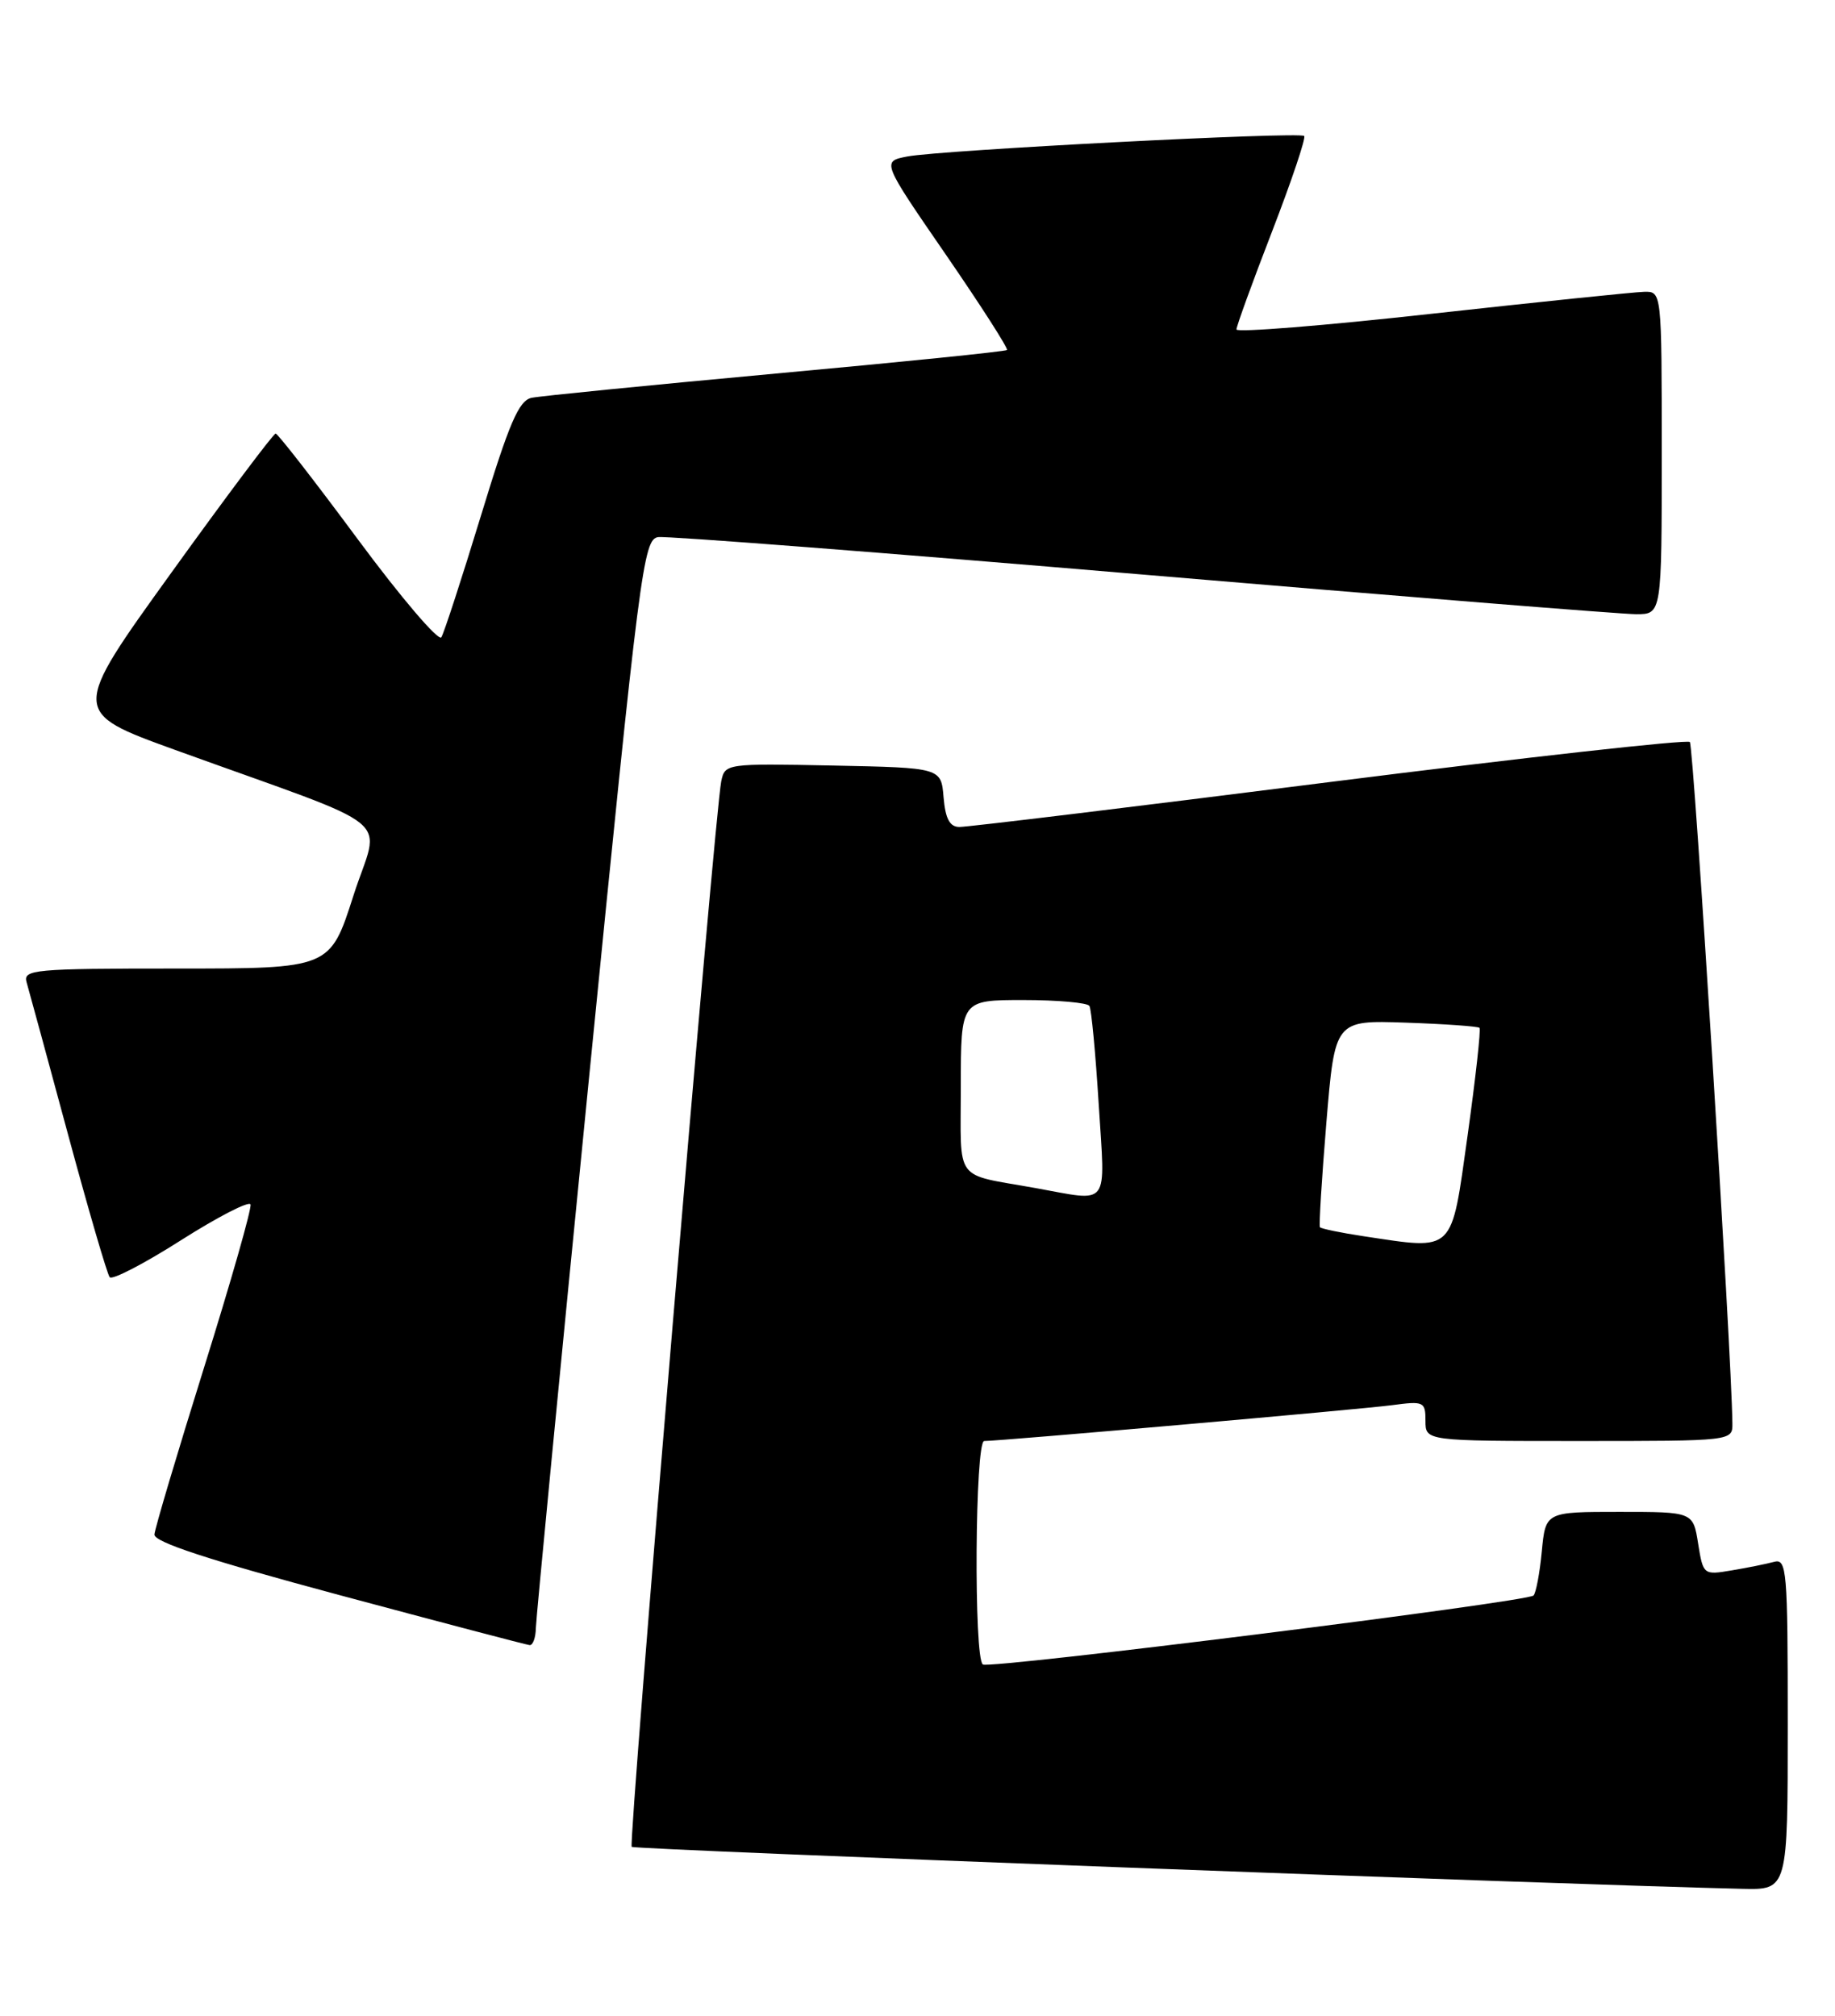 <?xml version="1.0" encoding="UTF-8" standalone="no"?>
<!DOCTYPE svg PUBLIC "-//W3C//DTD SVG 1.1//EN" "http://www.w3.org/Graphics/SVG/1.1/DTD/svg11.dtd" >
<svg xmlns="http://www.w3.org/2000/svg" xmlns:xlink="http://www.w3.org/1999/xlink" version="1.1" viewBox="0 0 233 256">
 <g >
 <path fill="currentColor"
d=" M 227.00 218.93 C 227.00 199.35 226.88 197.90 225.25 198.35 C 224.29 198.61 221.87 199.10 219.88 199.43 C 216.30 200.04 216.26 200.00 215.62 196.02 C 214.98 192.00 214.98 192.00 205.62 192.00 C 196.25 192.00 196.25 192.00 195.77 197.02 C 195.51 199.78 195.03 202.30 194.72 202.62 C 193.90 203.44 125.76 211.97 124.80 211.38 C 123.63 210.65 123.80 183.00 124.97 183.00 C 127.05 183.00 172.75 178.98 176.75 178.45 C 180.79 177.91 181.00 178.00 181.00 180.44 C 181.00 183.00 181.00 183.00 200.50 183.00 C 220.00 183.00 220.00 183.00 219.97 180.75 C 219.88 171.85 215.05 94.72 214.57 94.23 C 214.23 93.89 193.60 96.19 168.73 99.33 C 143.85 102.48 122.74 105.04 121.81 105.02 C 120.59 105.01 120.04 103.97 119.81 101.25 C 119.50 97.50 119.50 97.50 105.78 97.22 C 92.20 96.95 92.05 96.97 91.58 99.22 C 90.75 103.23 79.76 234.09 80.21 234.54 C 80.56 234.89 199.16 239.37 221.25 239.87 C 227.00 240.00 227.00 240.00 227.00 218.93 Z  M 68.04 206.75 C 68.07 205.51 71.12 173.90 74.83 136.50 C 81.23 72.07 81.69 68.48 83.57 68.21 C 84.66 68.05 112.32 70.19 145.03 72.96 C 177.74 75.73 205.96 78.00 207.75 78.00 C 211.00 78.00 211.00 78.00 211.00 57.50 C 211.00 37.00 211.00 37.00 208.75 37.06 C 207.51 37.09 195.36 38.35 181.75 39.85 C 168.14 41.36 157.00 42.25 157.00 41.84 C 157.00 41.43 159.03 35.83 161.52 29.40 C 164.00 22.97 165.84 17.51 165.60 17.27 C 165.04 16.70 119.50 19.06 115.22 19.87 C 111.95 20.50 111.95 20.50 120.08 32.31 C 124.55 38.81 128.05 44.27 127.86 44.45 C 127.66 44.64 114.45 45.98 98.50 47.44 C 82.55 48.91 68.60 50.29 67.50 50.52 C 65.88 50.86 64.66 53.69 61.09 65.42 C 58.66 73.38 56.39 80.36 56.04 80.93 C 55.69 81.49 50.93 75.91 45.45 68.51 C 39.98 61.12 35.27 55.06 35.00 55.06 C 34.73 55.05 28.76 63.00 21.75 72.74 C 9.00 90.44 9.00 90.44 22.25 95.24 C 51.27 105.75 48.23 103.26 44.87 113.76 C 41.91 123.00 41.91 123.00 22.39 123.00 C 4.27 123.00 2.90 123.13 3.38 124.75 C 3.66 125.71 6.02 134.38 8.62 144.00 C 11.22 153.62 13.61 161.82 13.93 162.20 C 14.24 162.59 18.33 160.47 23.00 157.49 C 27.68 154.52 31.64 152.48 31.81 152.96 C 31.98 153.45 29.32 162.76 25.91 173.67 C 22.50 184.58 19.66 194.12 19.61 194.87 C 19.53 195.83 26.51 198.11 43.00 202.54 C 55.93 206.01 66.84 208.88 67.25 208.92 C 67.66 208.96 68.02 207.99 68.04 206.75 Z  M 173.18 157.00 C 170.26 156.56 167.75 156.04 167.60 155.85 C 167.46 155.66 167.83 149.66 168.42 142.53 C 169.50 129.56 169.50 129.56 178.50 129.87 C 183.45 130.04 187.66 130.34 187.86 130.53 C 188.05 130.72 187.37 136.87 186.35 144.19 C 184.23 159.30 184.80 158.74 173.18 157.00 Z  M 131.50 150.88 C 120.99 148.99 122.00 150.36 122.00 137.98 C 122.00 127.00 122.00 127.00 129.94 127.00 C 134.31 127.00 138.09 127.34 138.33 127.75 C 138.58 128.16 139.11 133.79 139.51 140.25 C 140.34 153.55 141.06 152.60 131.50 150.88 Z "/>
</g>
</svg>